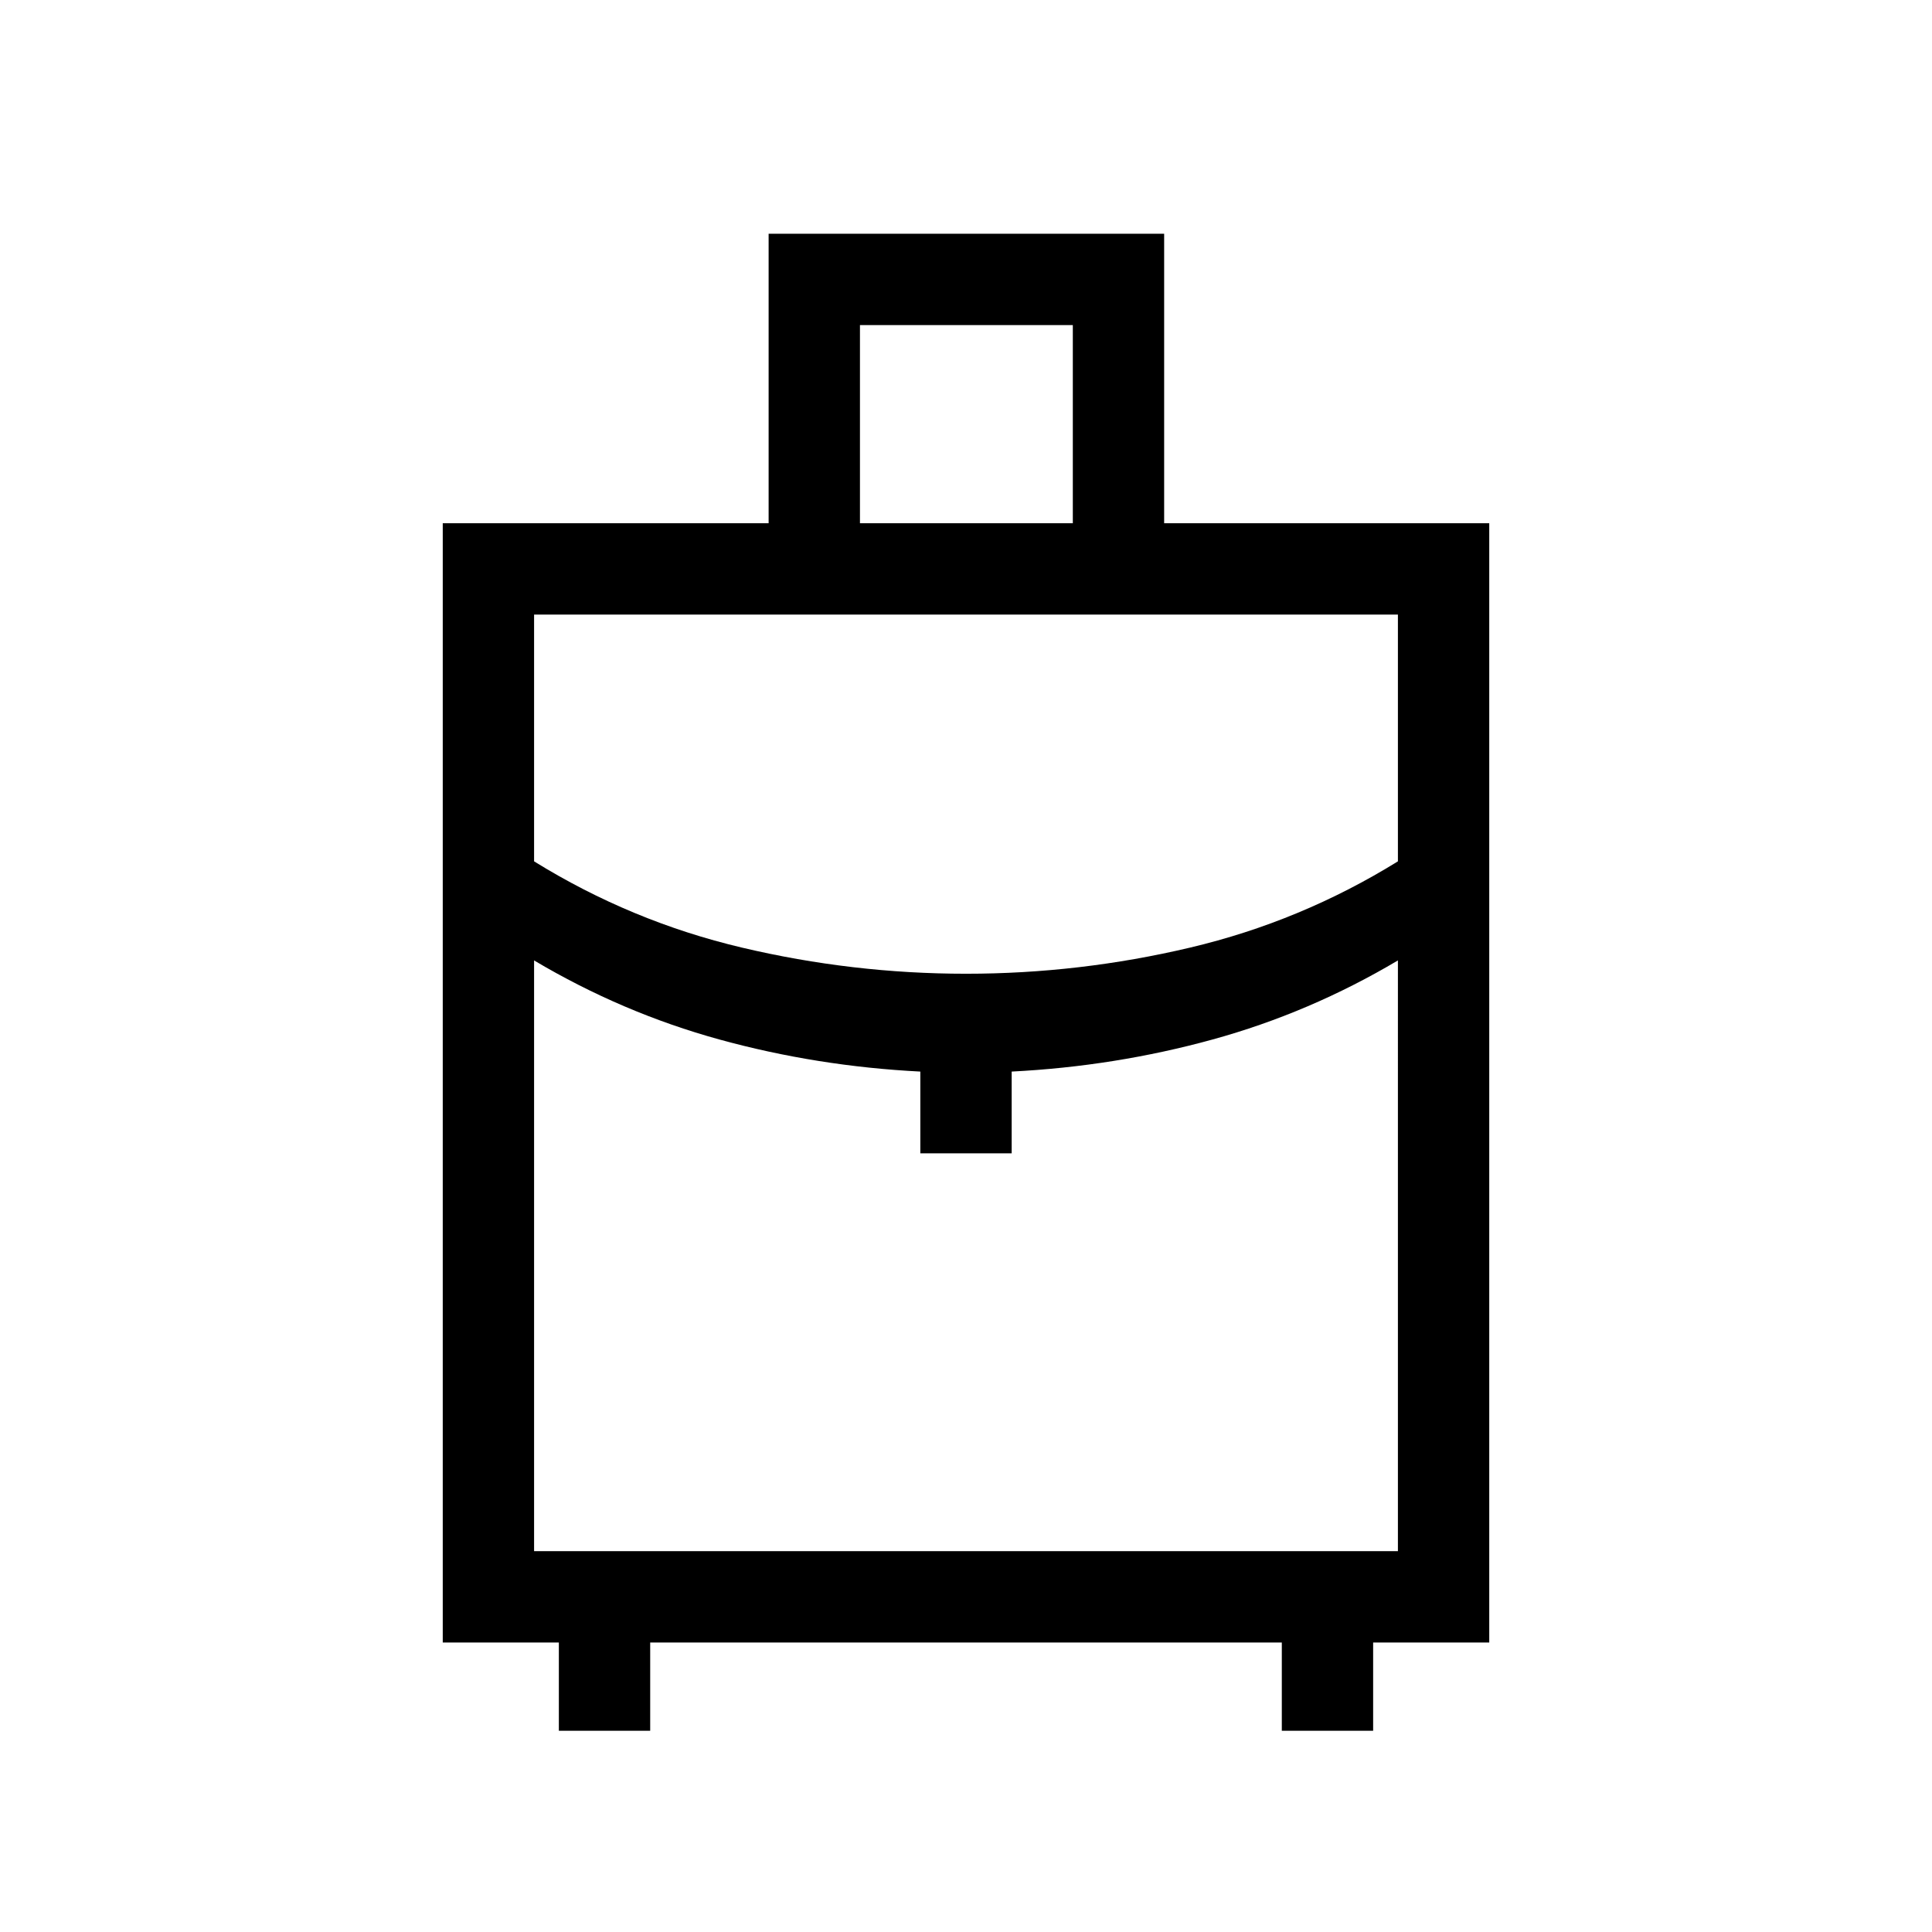 <svg xmlns="http://www.w3.org/2000/svg" height="48" viewBox="0 -960 960 960" width="48"><path d="M277.694-100.001v-43.847h-57.693v-556.151h161.923v-143.845H578.46v143.845h161.539v556.151h-57.693v43.847h-45.383v-43.847H323.077v43.847h-45.383Zm149.614-599.998h105.769v-98.461H427.308v98.461ZM480-476.153q56.411 0 111.398-13 54.986-13 103.217-42.846v-122.616h-429.23v122.616q48.231 29.846 103.217 42.846 54.987 13 111.398 13Zm-22.692 89.229v-40.615q-51.384-2.615-99.769-15.923-48.385-13.308-92.154-39.308v293.539h429.23V-482.77q-43.769 26-92.154 39.308t-99.769 15.923v40.615h-45.384Zm22.692 0Zm0-89.229Zm0-6.617Z"/></svg>